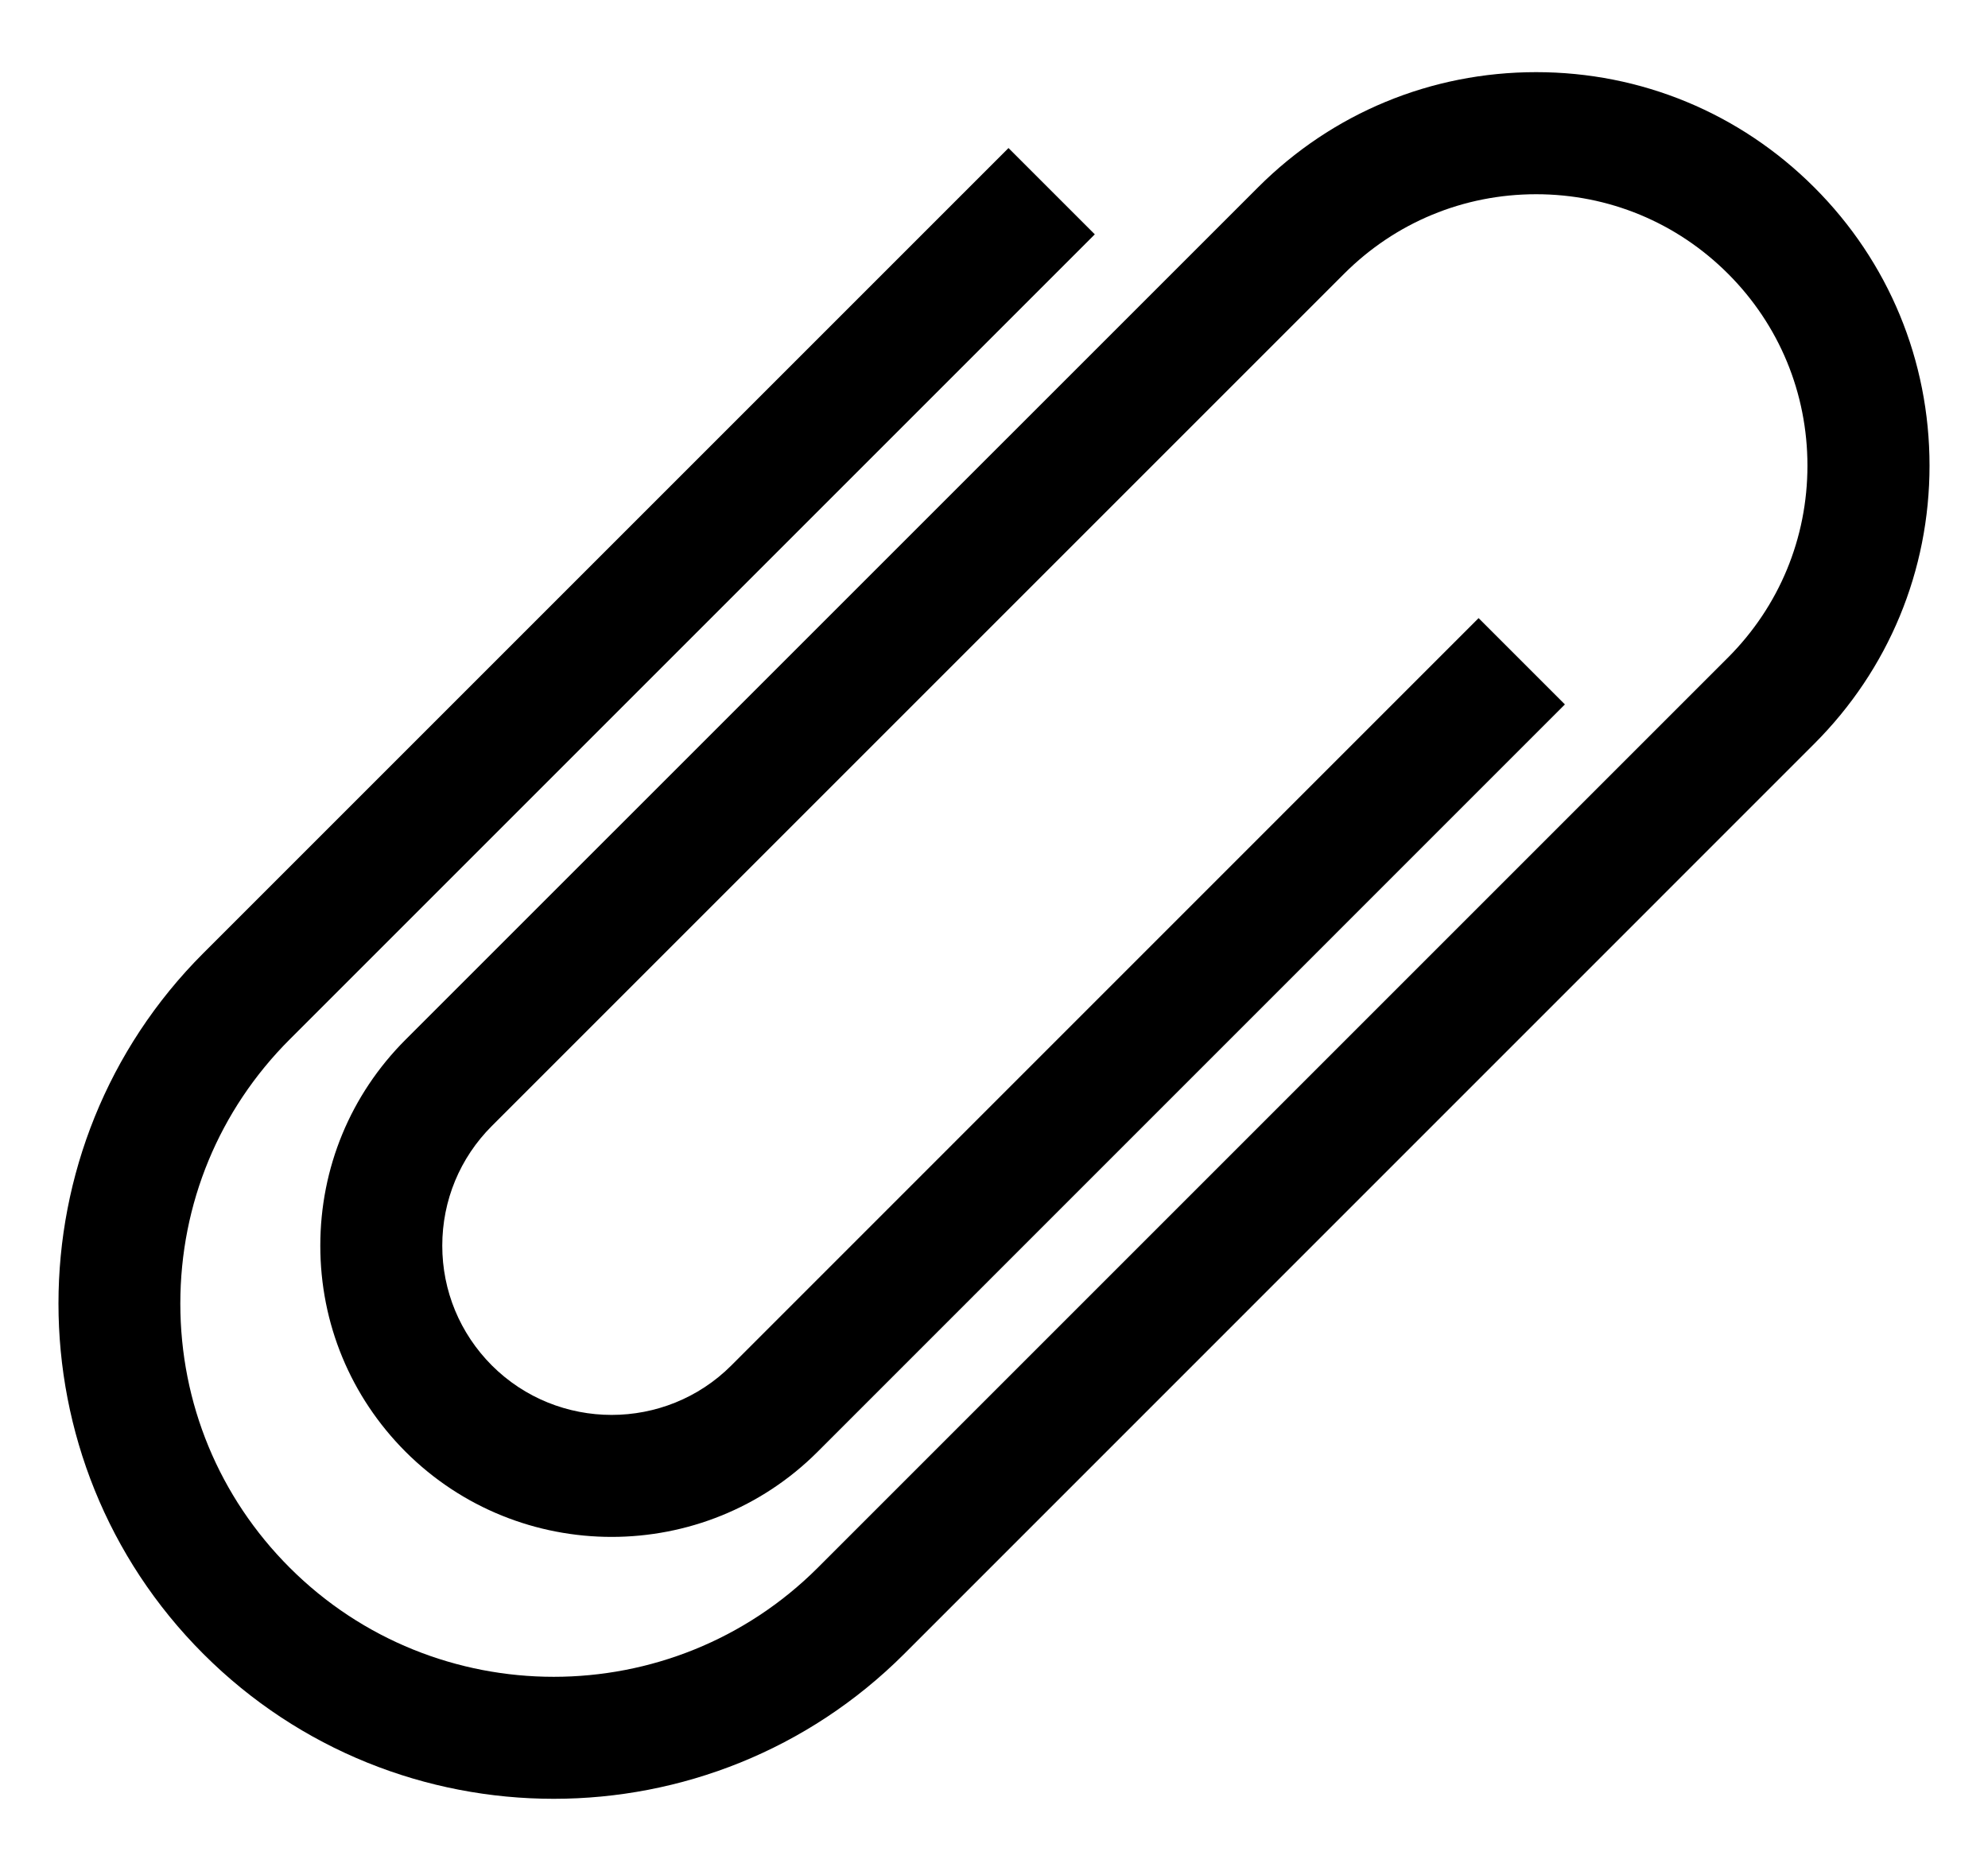 <svg width="17" height="16" viewBox="0 0 17 16" fill="none" xmlns="http://www.w3.org/2000/svg">
<path d="M15.515 1.603C14.879 0.967 14.034 0.617 13.136 0.617C12.237 0.617 11.392 0.967 10.757 1.603L3.468 8.891C2.998 9.361 2.739 9.987 2.739 10.653C2.739 11.318 2.998 11.944 3.468 12.415C4.44 13.386 6.021 13.386 6.992 12.415L13.382 6.024L12.644 5.286L6.254 11.677C5.69 12.241 4.771 12.241 4.206 11.677C3.933 11.403 3.782 11.039 3.782 10.653C3.782 10.266 3.933 9.902 4.206 9.629L11.494 2.341C11.933 1.902 12.516 1.661 13.136 1.661C13.755 1.661 14.338 1.902 14.777 2.341C15.215 2.779 15.456 3.362 15.456 3.982C15.456 4.602 15.215 5.184 14.777 5.623L6.994 13.406C5.748 14.651 3.722 14.651 2.477 13.406C1.874 12.803 1.542 12.001 1.542 11.148C1.542 10.294 1.874 9.492 2.477 8.889L9.362 2.004L8.624 1.266L1.739 8.151C0.087 9.803 0.087 12.492 1.739 14.144C2.565 14.97 3.65 15.383 4.735 15.383C5.82 15.383 6.905 14.97 7.732 14.144L15.514 6.361C16.15 5.725 16.5 4.88 16.5 3.982C16.5 3.083 16.15 2.238 15.515 1.603Z" fill="currentColor"/>
</svg>
